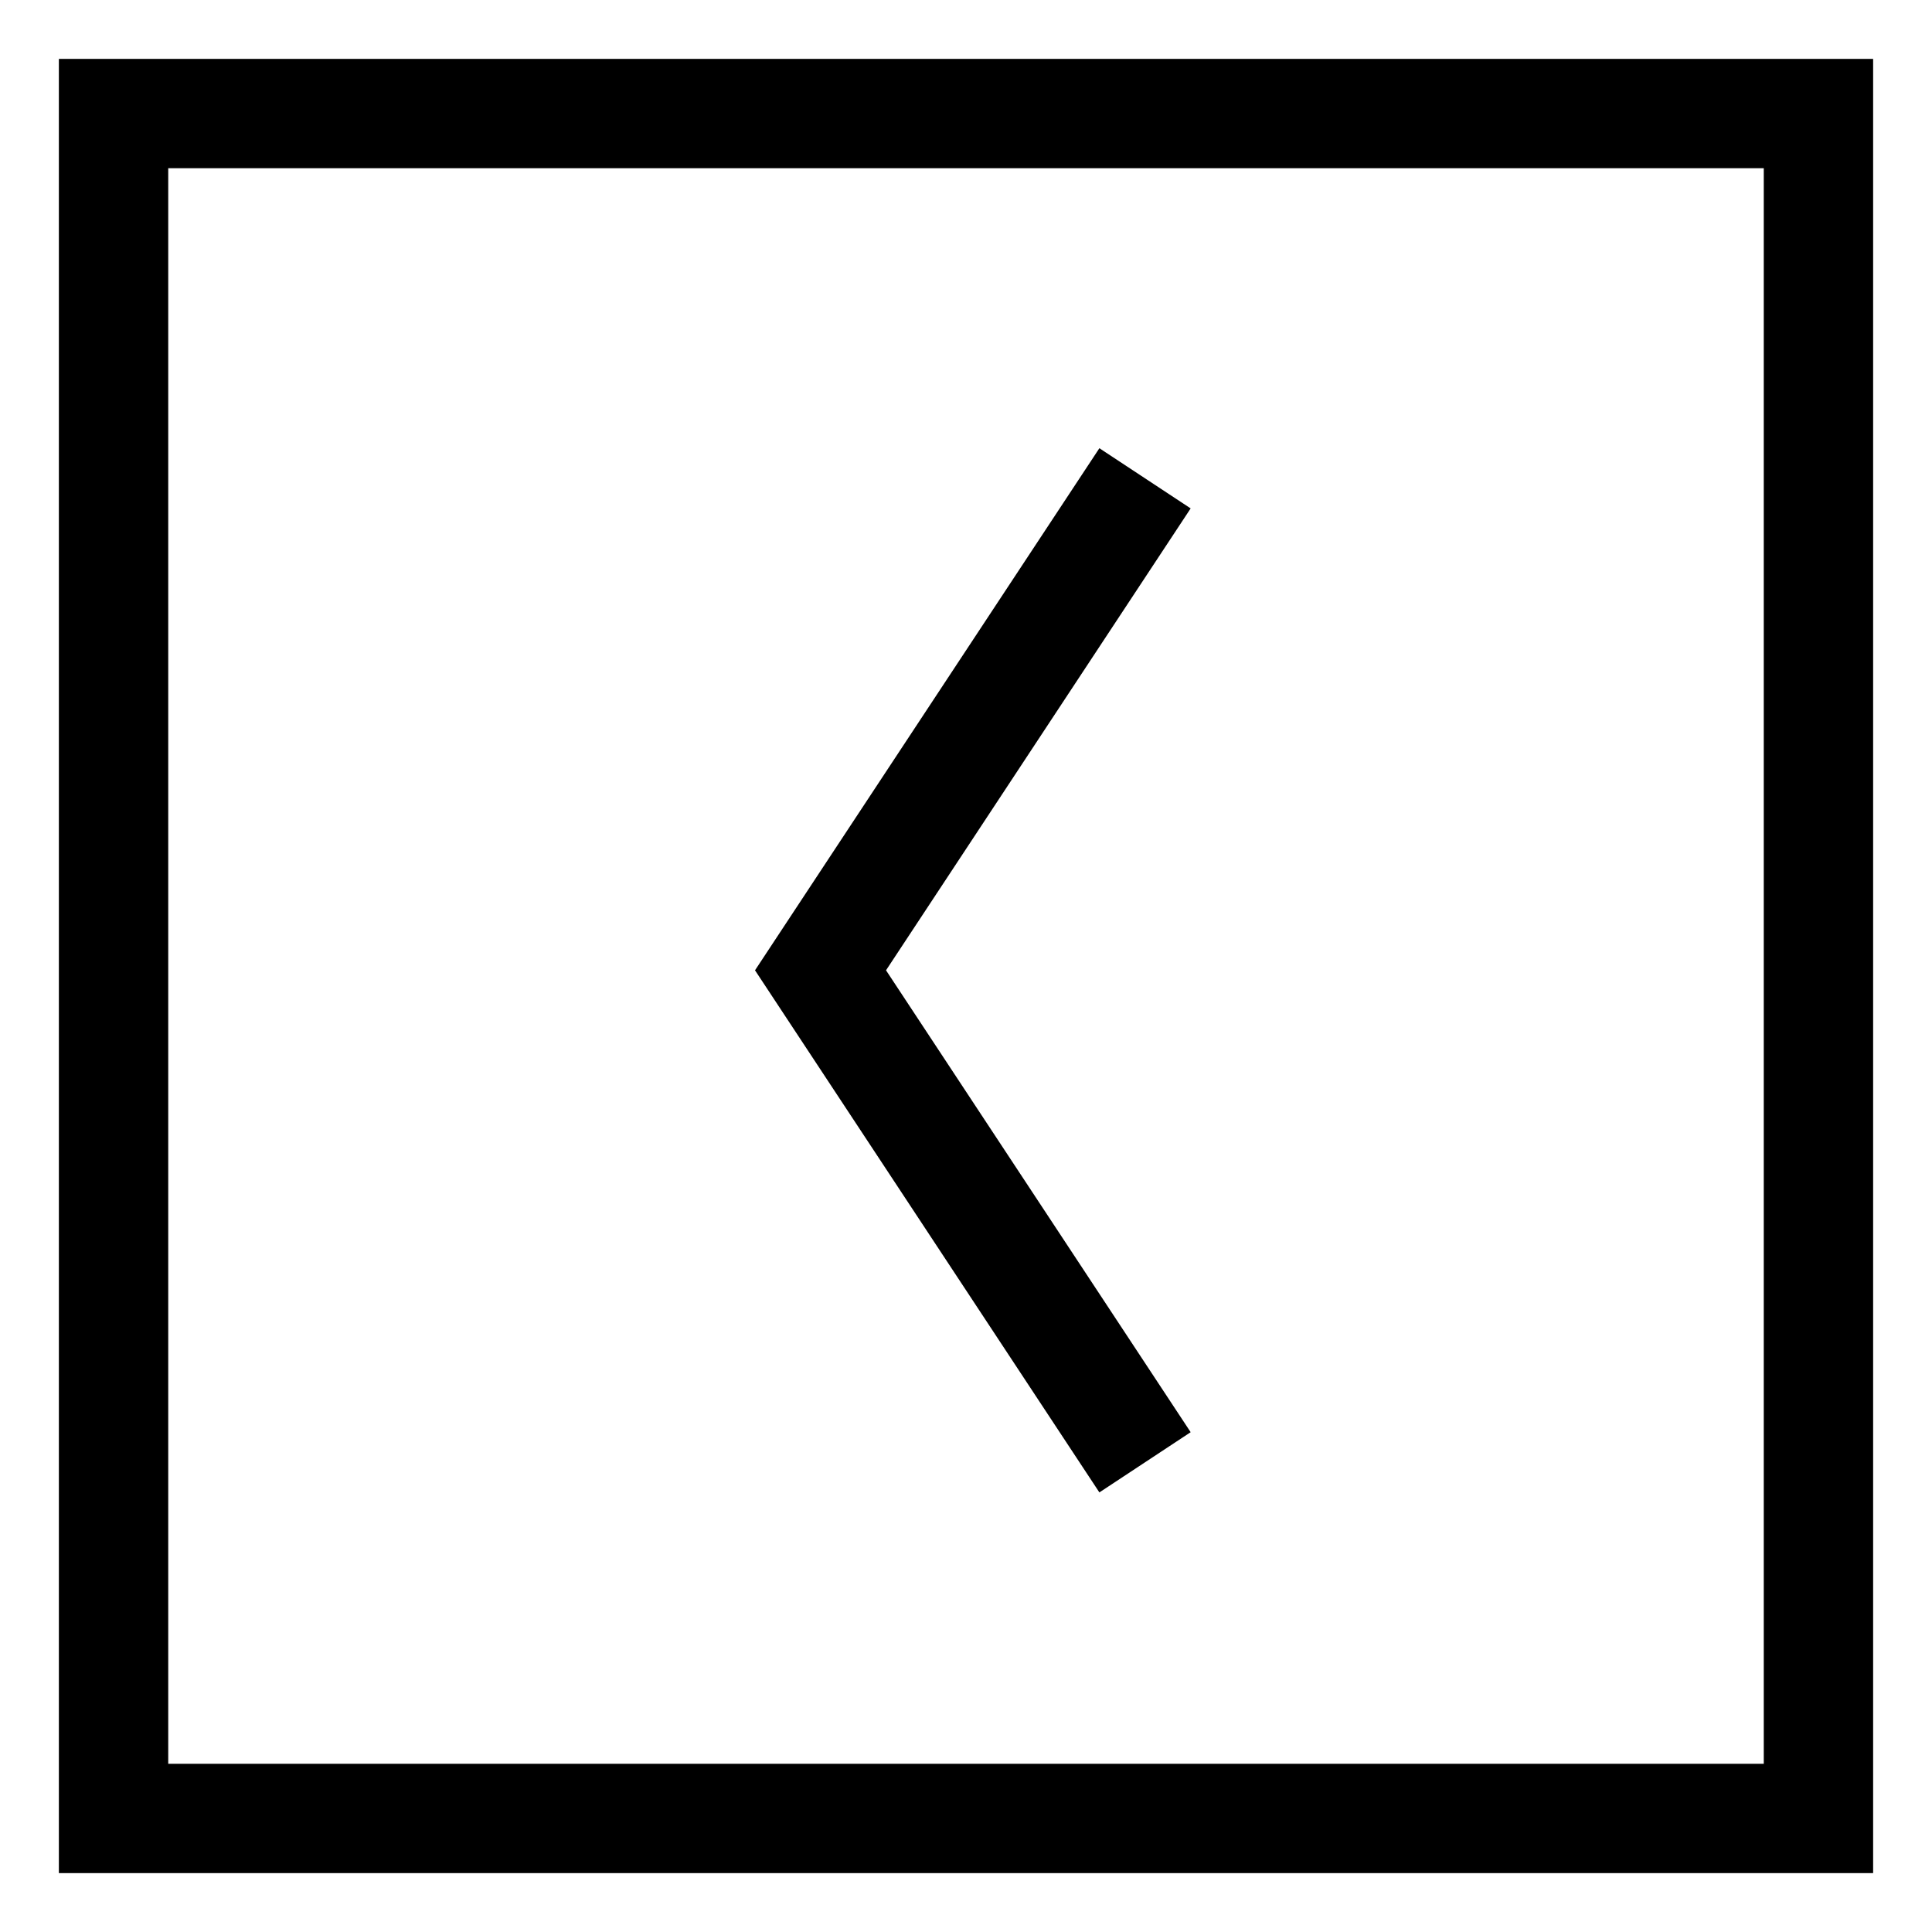 <?xml version="1.0" encoding="utf-8"?>
<!-- Generator: Adobe Illustrator 18.1.1, SVG Export Plug-In . SVG Version: 6.00 Build 0)  -->
<svg version="1.1" id="Слой_1" xmlns="http://www.w3.org/2000/svg" xmlns:xlink="http://www.w3.org/1999/xlink" x="0px" y="0px"
	 viewBox="0 0 53 53" enable-background="new 0 0 53 53" xml:space="preserve">
<g>
	<path fill="none" d="M4.615,48.385h43.77V4.615H4.615V48.385z M30.159,12.296l2.504,1.651l-8.357,12.671l8.357,12.671l-2.504,1.651
		l-9.447-14.322L30.159,12.296z"/>
	<path d="M1.615,1.615v49.769h49.77V1.615H1.615z M48.385,48.385H4.615V4.615h43.77V48.385z"/>
	<polygon points="32.663,39.289 24.306,26.618 32.663,13.947 30.159,12.296 20.712,26.618 30.159,40.941 	"/>
</g>
</svg>
